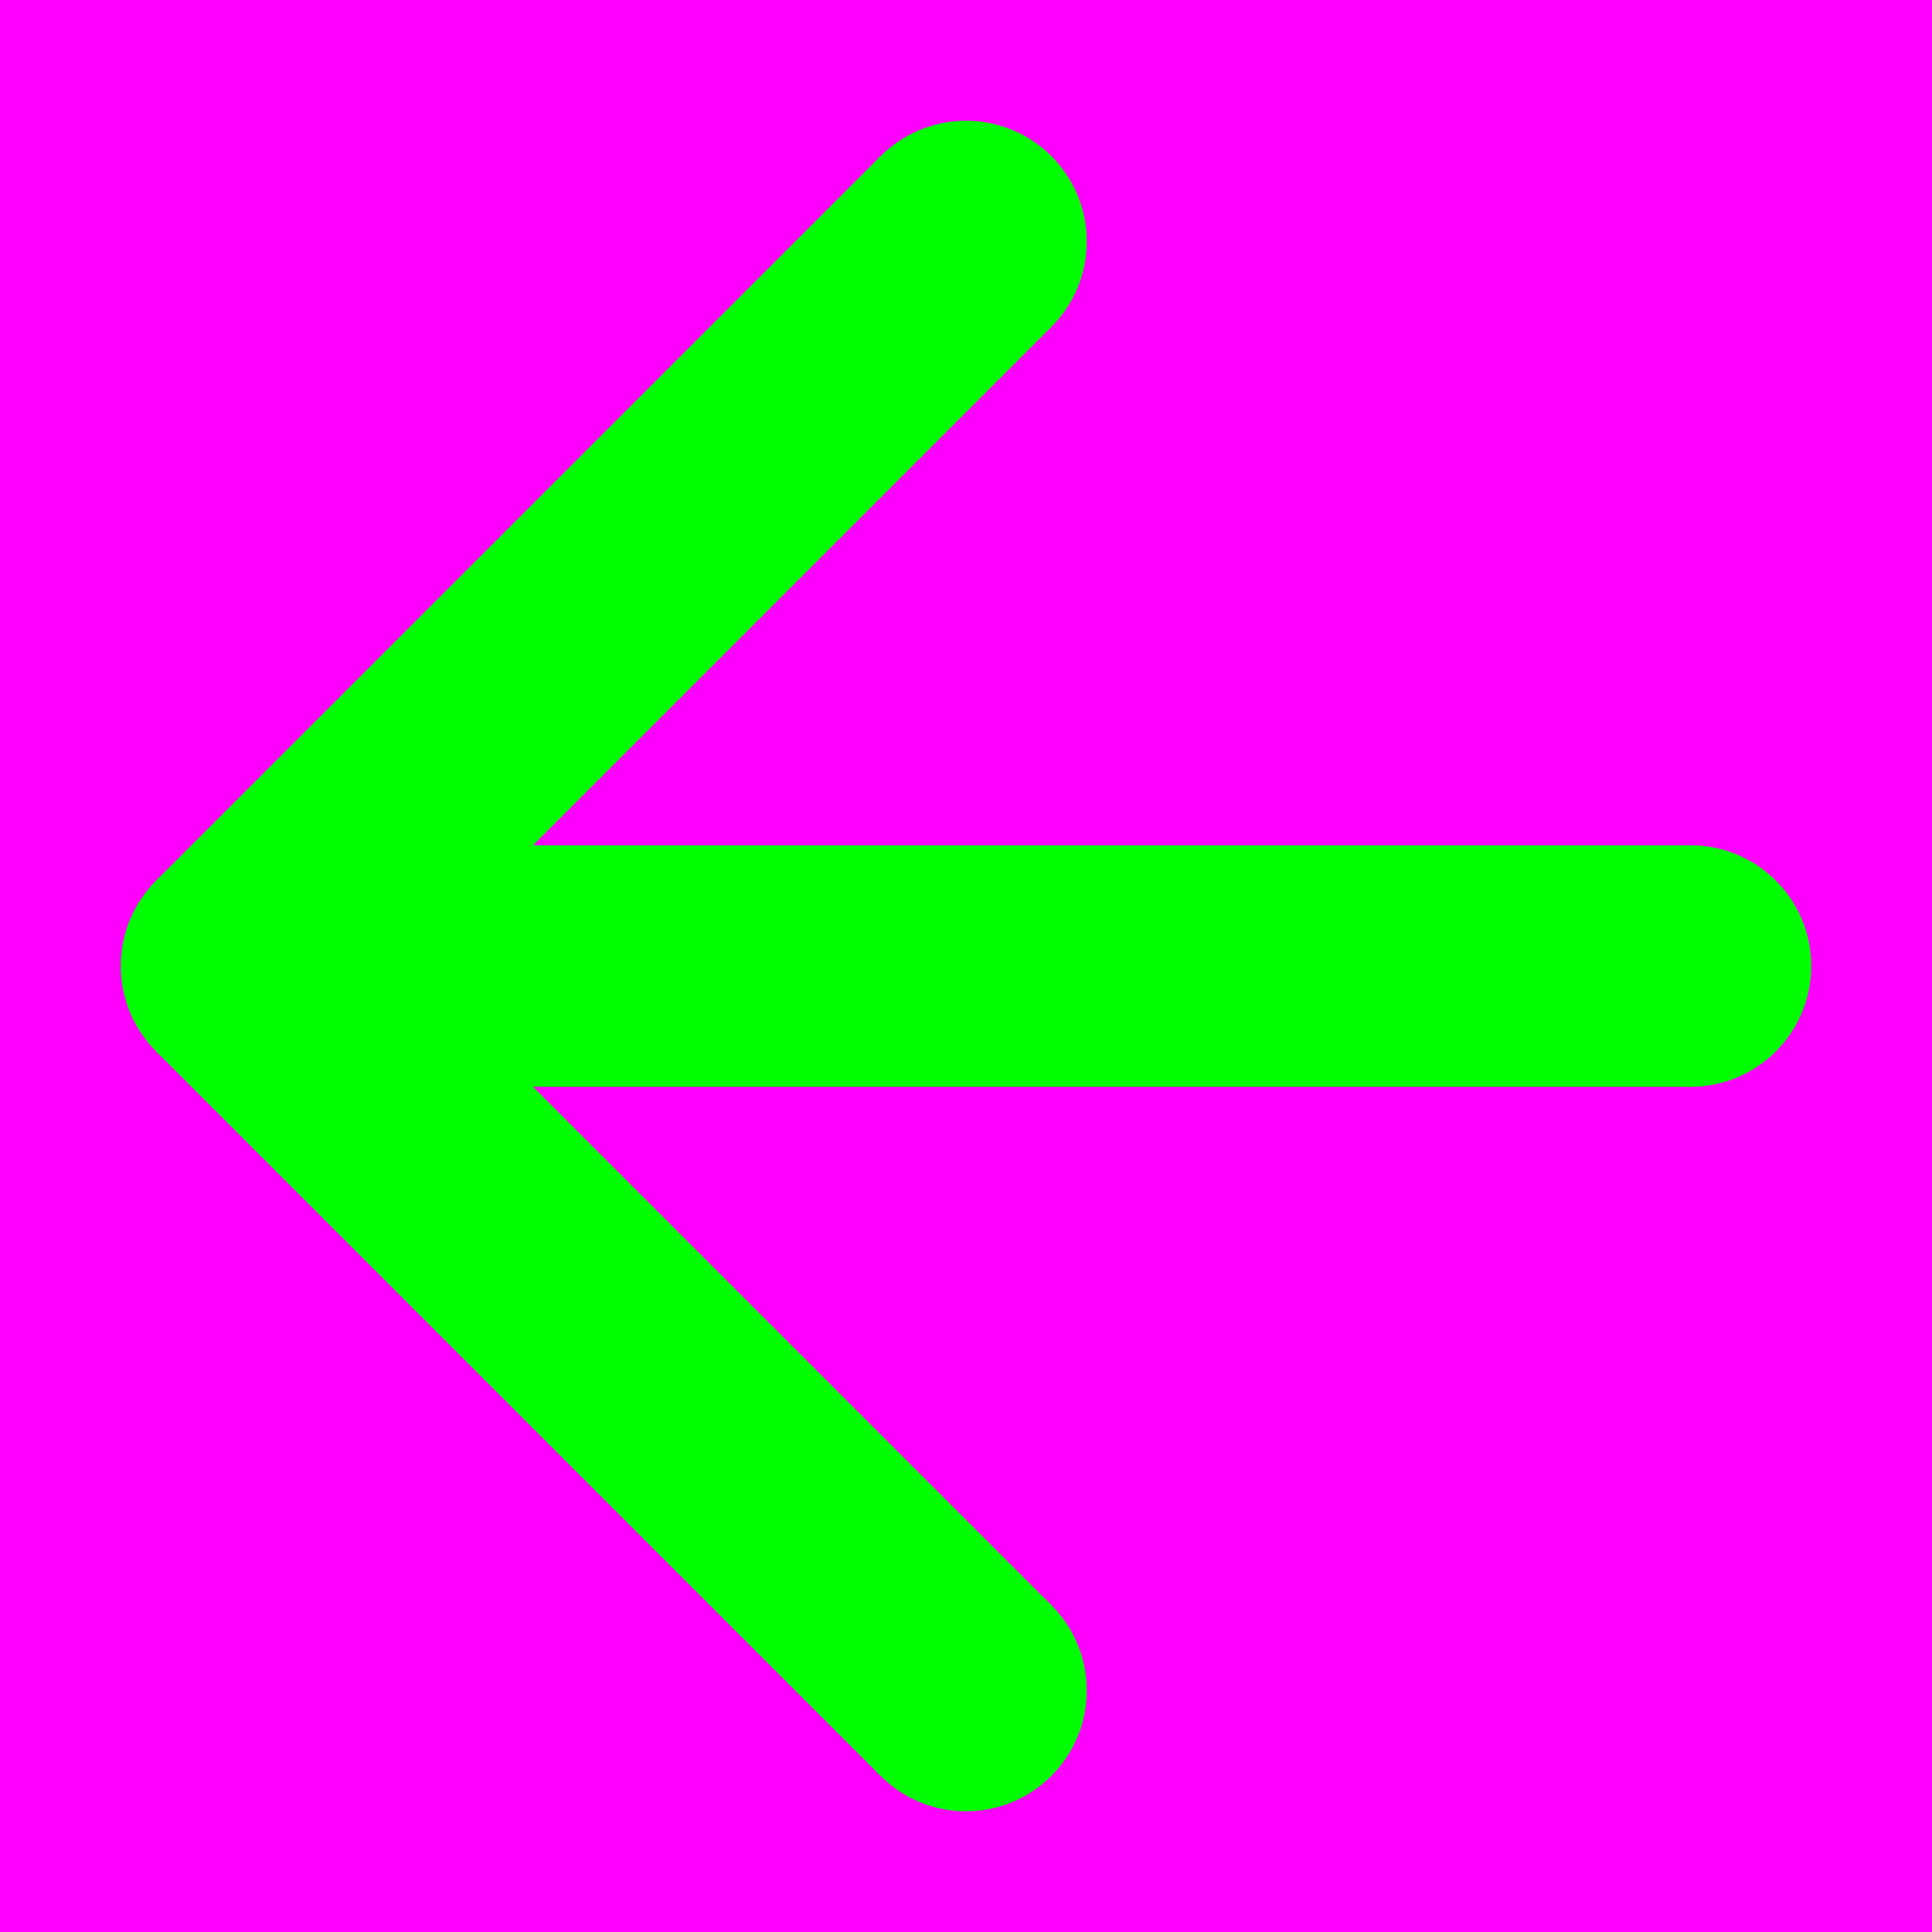 <?xml version="1.0" encoding="utf-8"?>
<!-- Generator: Adobe Illustrator 14.0.0, SVG Export Plug-In . SVG Version: 6.00 Build 43363)  -->
<!DOCTYPE svg PUBLIC "-//W3C//DTD SVG 1.1//EN" "http://www.w3.org/Graphics/SVG/1.1/DTD/svg11.dtd">
<svg version="1.1" xmlns="http://www.w3.org/2000/svg" xmlns:xlink="http://www.w3.org/1999/xlink" x="0px" y="0px" width="256px"
	 height="256px" viewBox="-1603 1497 256 256" enable-background="new -1603 1497 256 256" xml:space="preserve">
<g id="Hilfslinien">
</g>
<g id="back">
	<rect x="-1603" y="1497" fill="#FF00FF" width="256" height="256"/>
</g>
<g id="front">
	<path fill="#00FF00" d="M-1362.999,1625c0.002-8.832-7.162-15.996-16-15.998c-8.834,0.002-15.998,7.166-16,16.002
		c0,8.832,7.166,15.998,16,16C-1370.161,1641.002-1362.997,1633.838-1362.999,1625z"/>
	<g>
		<path fill="#00FF00" d="M-1474.999,1705.004c-8.836-0.004-16,7.16-16,16c0.002,8.836,7.166,16.002,15.996,15.998
			c8.836,0.004,16.004-7.162,16.004-15.998C-1459,1712.164-1466.163,1705-1474.999,1705.004z"/>
		<path fill="#00FF00" d="M-1475,1513c-8.832,0-15.998,7.166-15.998,16.002c0,8.834,7.164,15.998,15.998,16
			c8.836-0.002,16-7.166,16.002-16C-1459,1520.164-1466.165,1513-1475,1513z"/>
		<path fill="#00FF00" d="M-1555,1625.002c0.002-8.834-7.162-15.998-16.002-15.998c-8.836,0-16,7.164-15.998,15.996
			c-0.002,8.836,7.162,16.004,16,16.002C-1562.163,1641.002-1555,1633.838-1555,1625.002z"/>
		<line fill="none" stroke="#00FF00" stroke-width="32" x1="-1474.999" y1="1529.002" x2="-1570.999" y2="1625.002"/>
		<line fill="none" stroke="#00FF00" stroke-width="32" x1="-1570.999" y1="1625.002" x2="-1474.999" y2="1721.004"/>
	</g>
	<line fill="none" stroke="#00FF00" stroke-width="32" x1="-1378.999" y1="1625.002" x2="-1570.999" y2="1625.002"/>
</g>
</svg>
